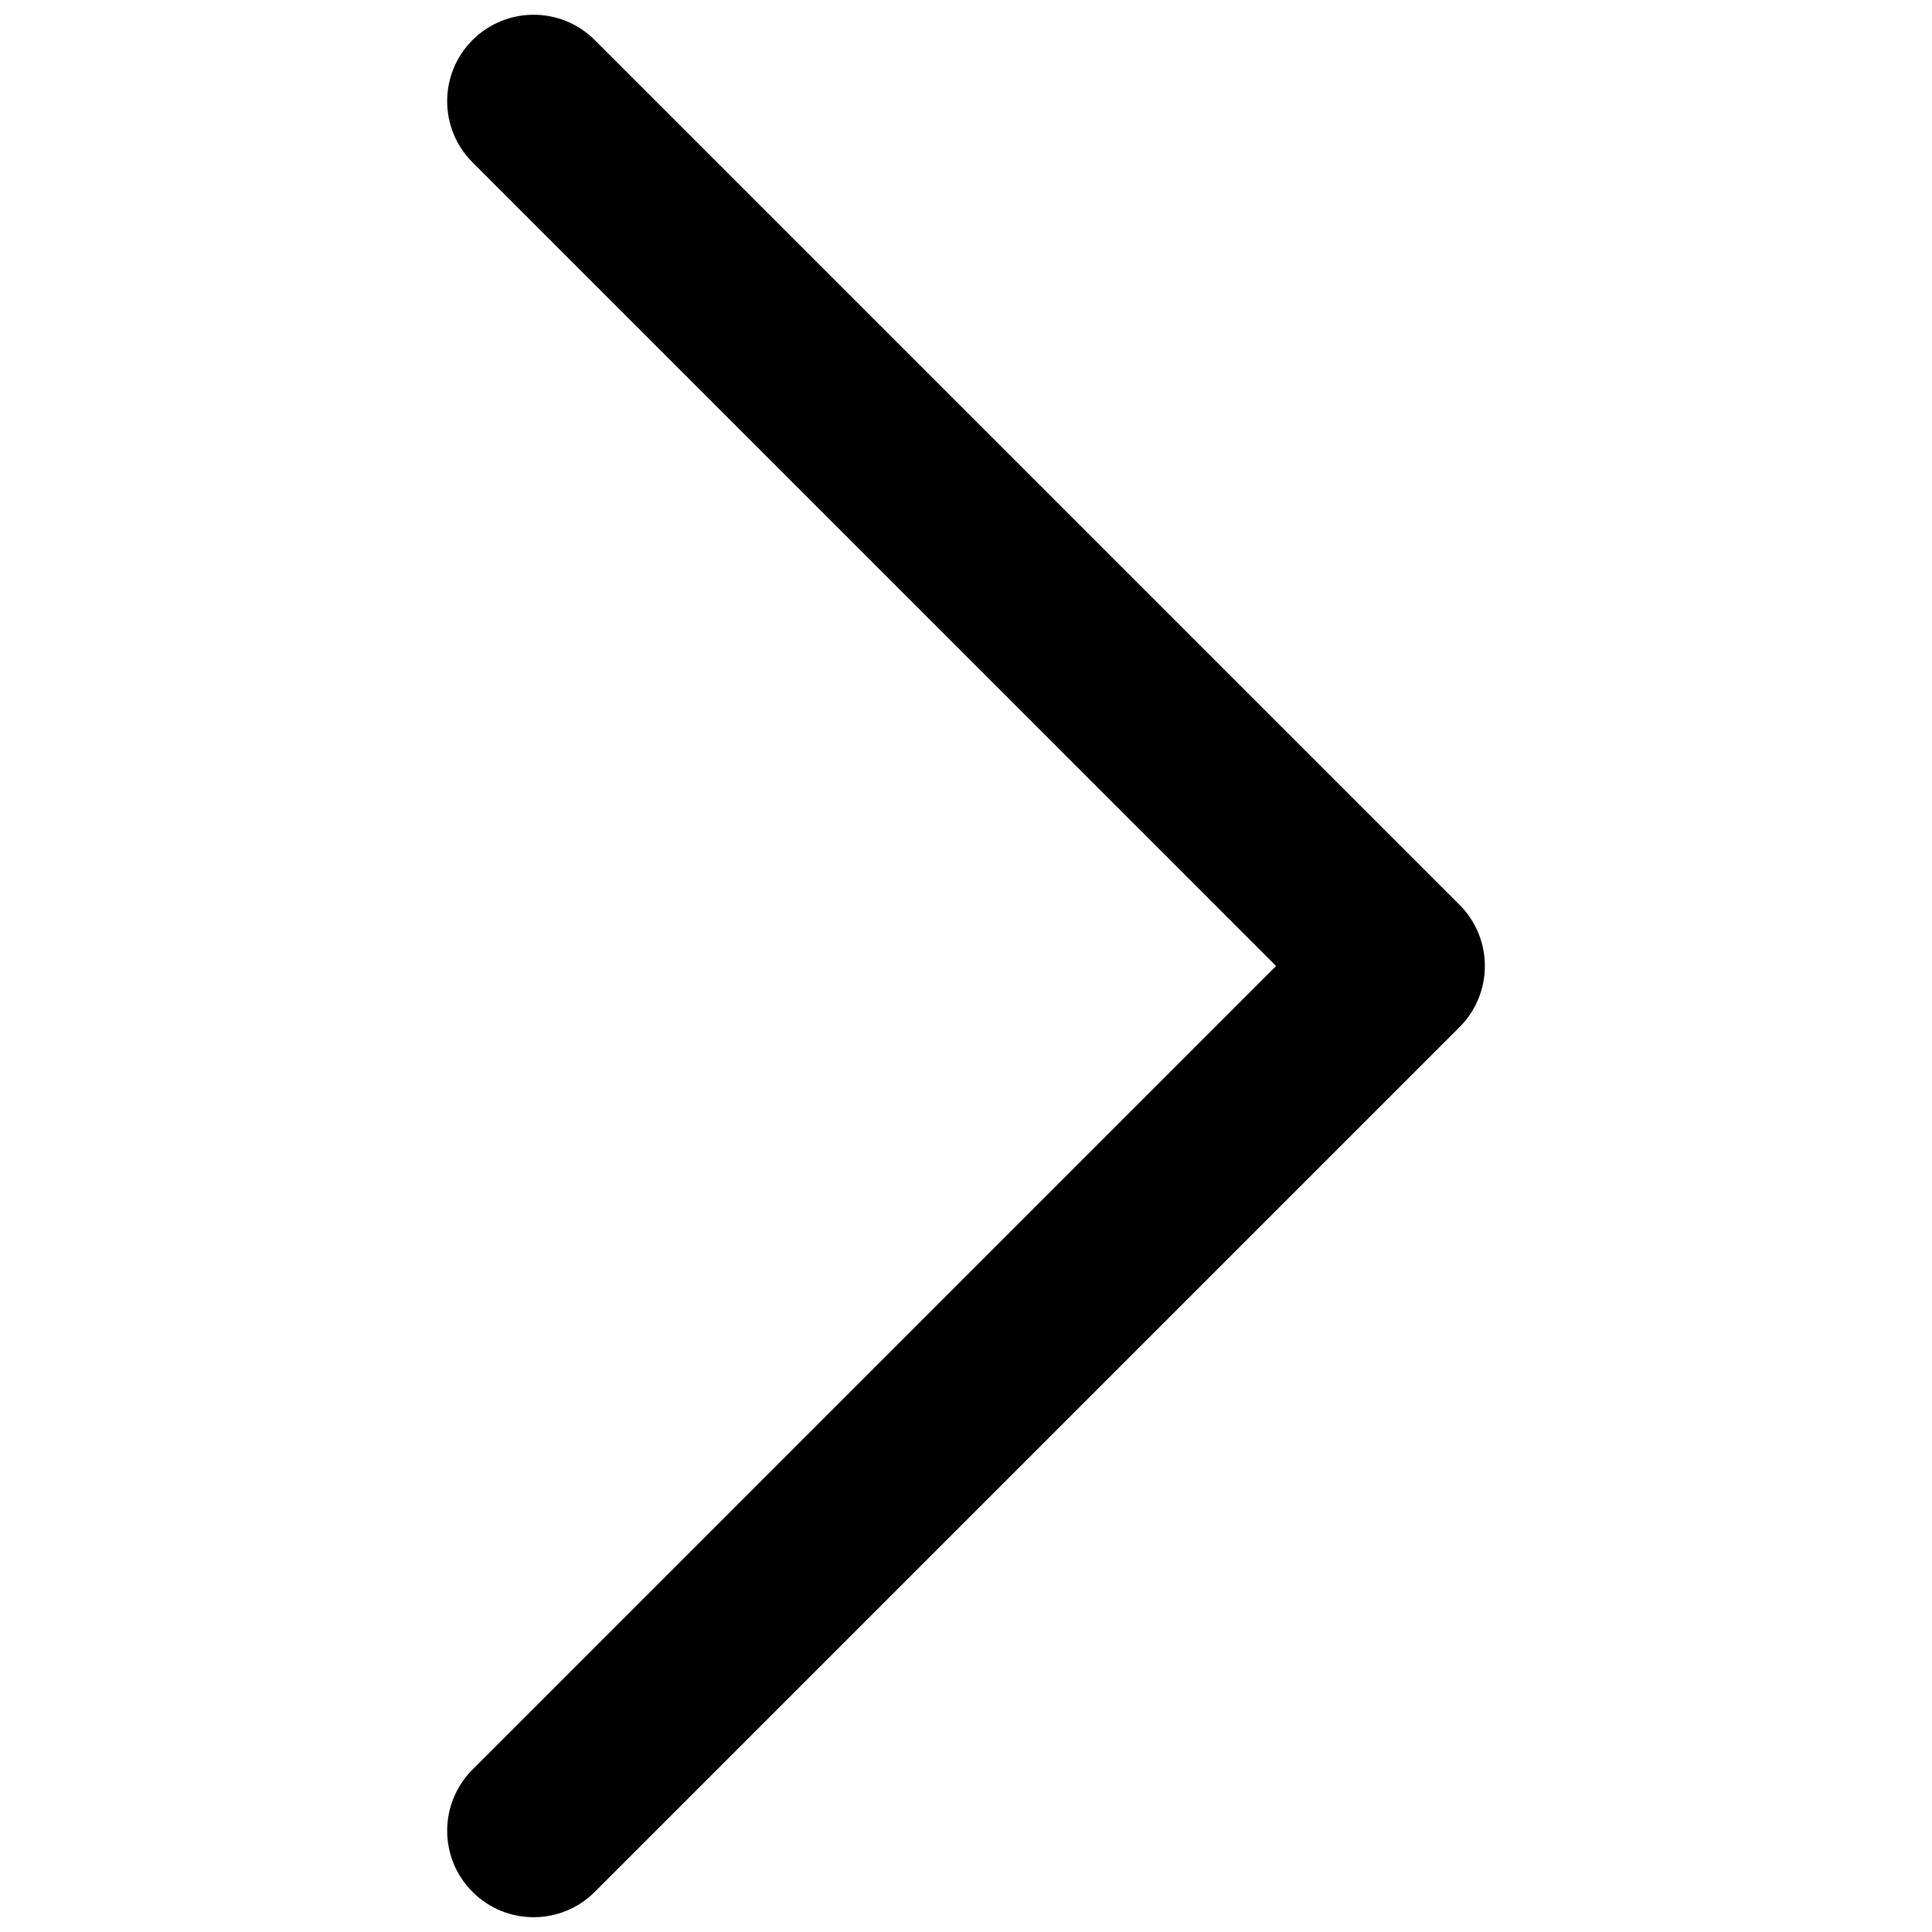 <?xml version="1.0" encoding="utf-8"?>
<svg viewBox="0 0 500 500" xmlns="http://www.w3.org/2000/svg">
  <g transform="matrix(-11.19, 0, 0, 11.19, 496.185, -18.566)" style="">
    <path d="M32,46c-0.512,0-1.023-0.195-1.414-0.586l-20-20c-0.781-0.781-0.781-2.047,0-2.828l20-20   c0.781-0.781,2.047-0.781,2.828,0c0.781,0.781,0.781,2.047,0,2.828L14.829,24l18.585,18.586c0.781,0.781,0.781,2.047,0,2.828   C33.023,45.805,32.512,46,32,46z"/>
  </g>
</svg>